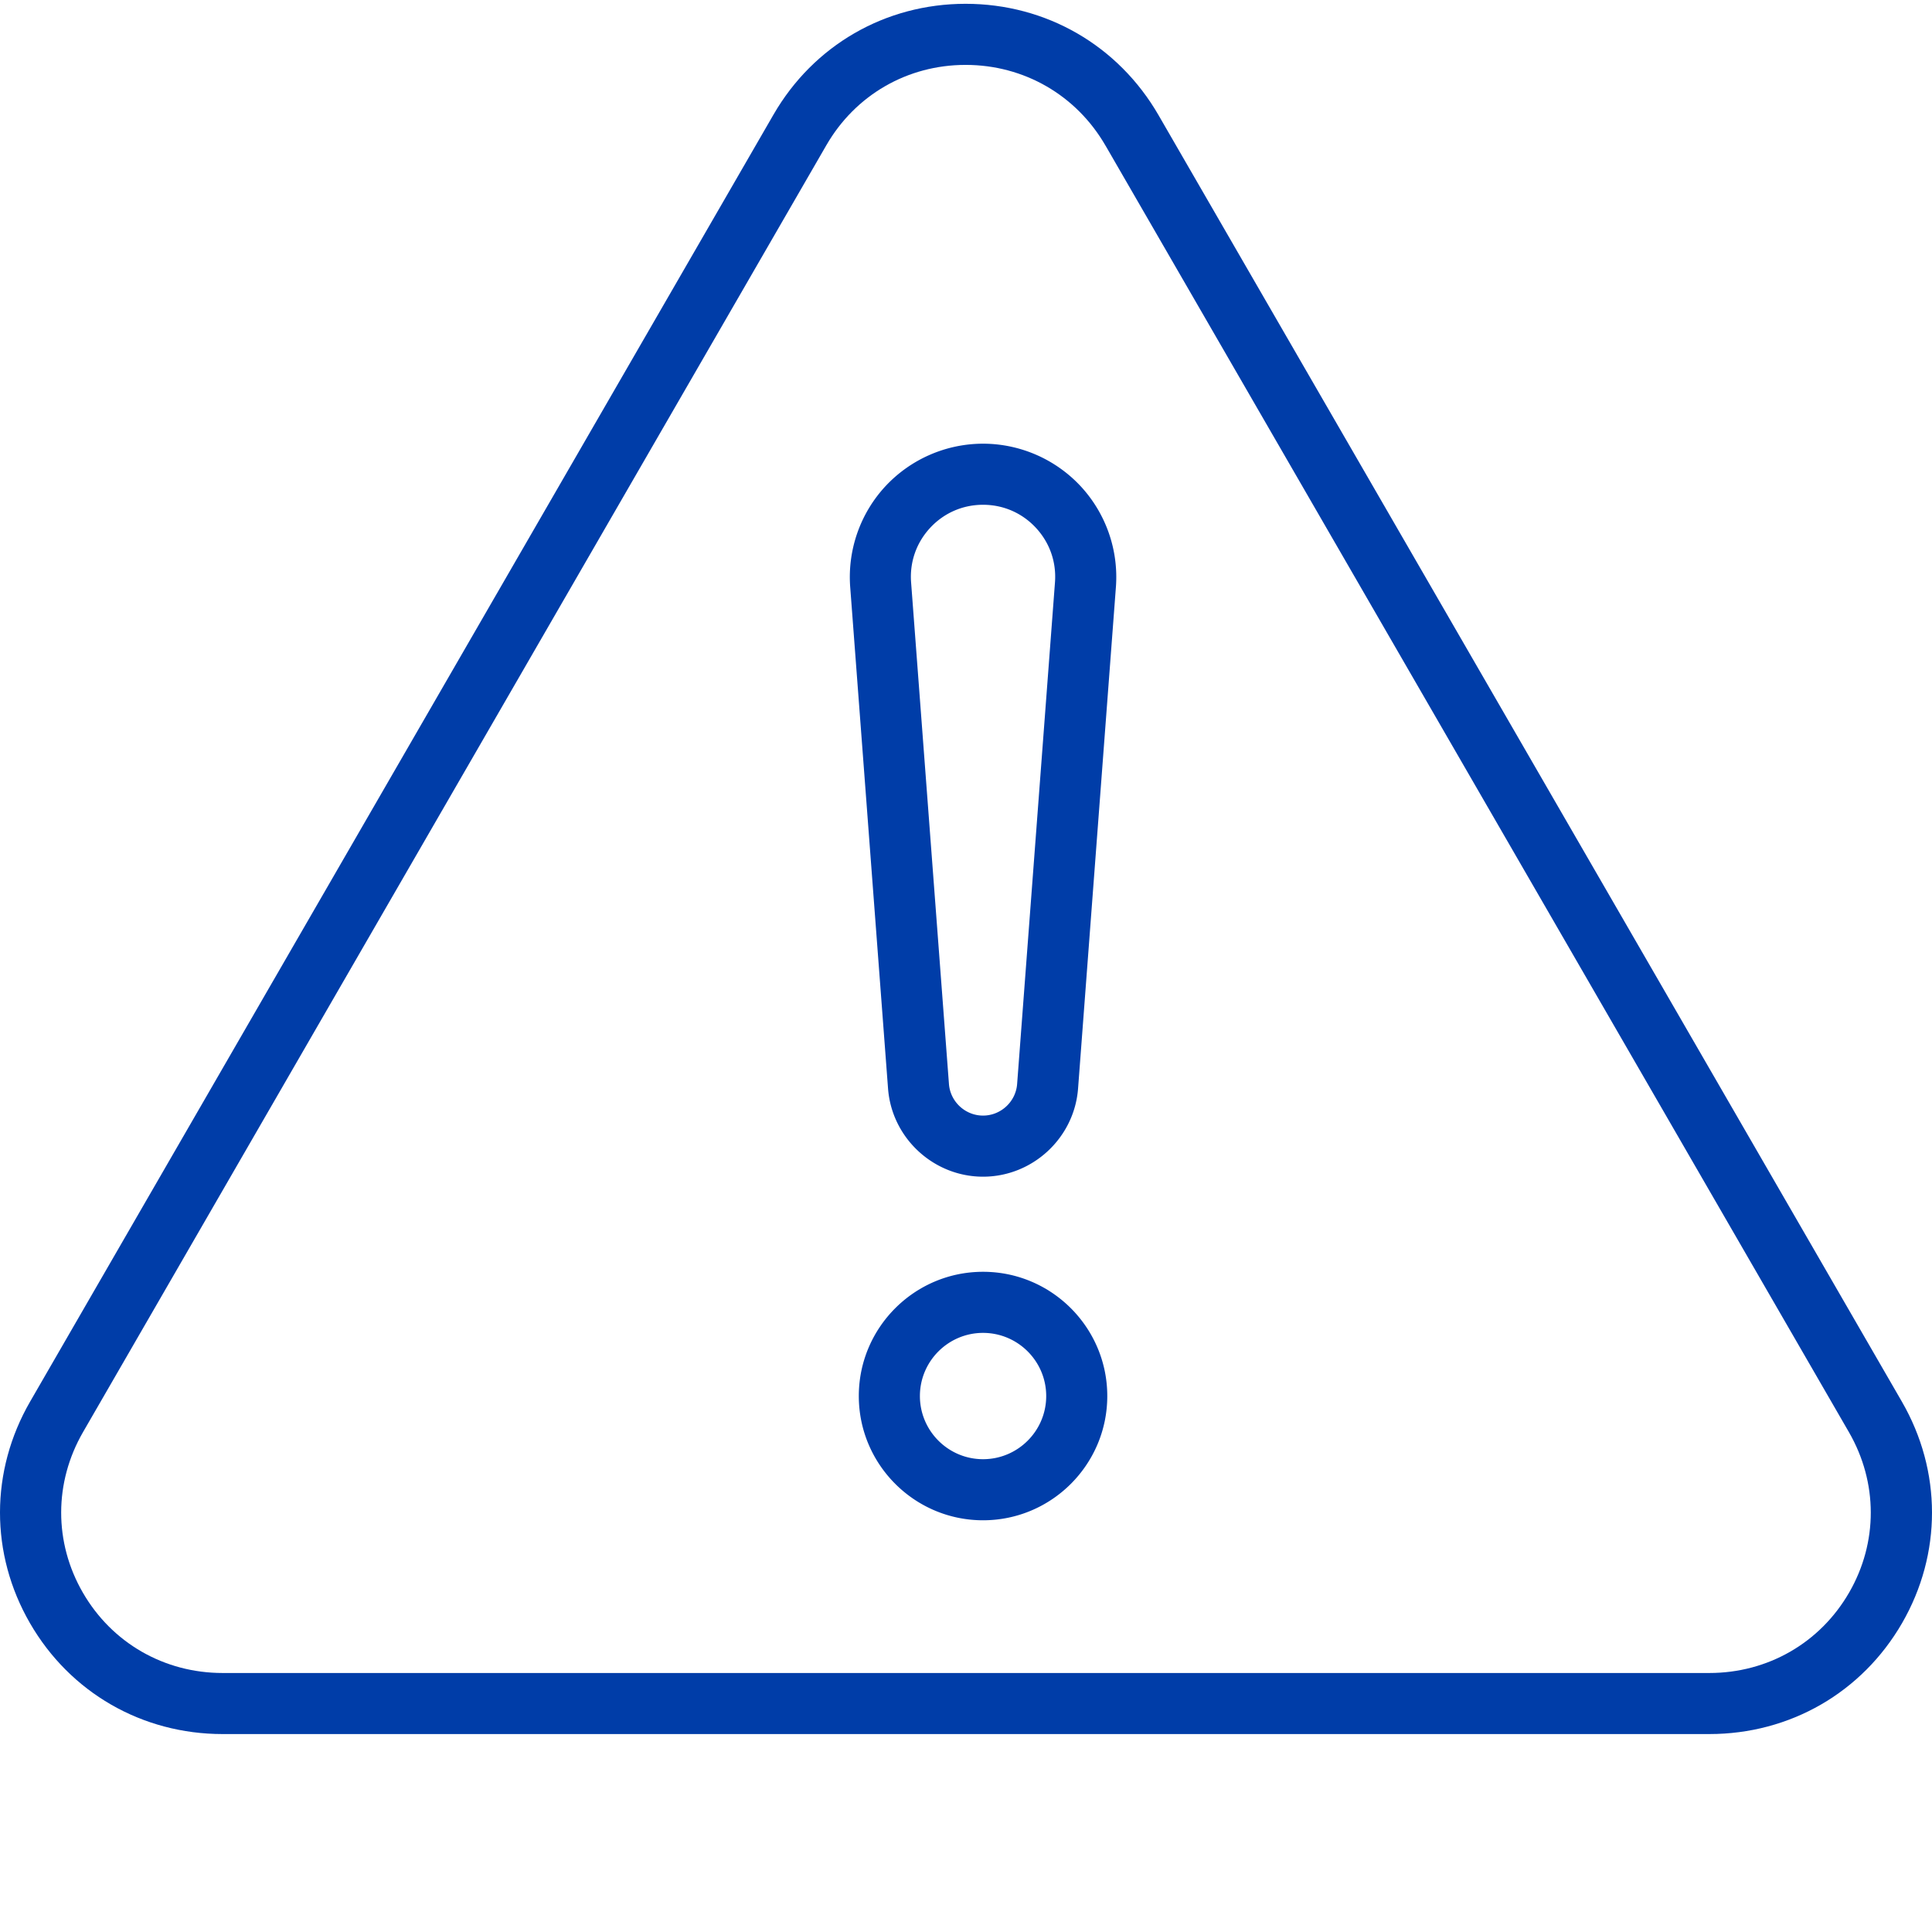 <svg xmlns="http://www.w3.org/2000/svg" version="1.1" xmlns:xlink="http://www.w3.org/1999/xlink" width="512" height="512" x="0" y="0" viewBox="0 0 431.849 431" style="enable-background:new 0 0 512 512" xml:space="preserve" class=""><g><path d="M382.074 387.18H49.77c-18.008 0-34.114-9.274-43.082-24.809-8.934-15.473-8.915-33.98.042-49.5l166.157-287.66C181.847 9.69 197.902.426 215.832.426c18.004 0 34.129 9.308 43.137 24.906l166.144 287.54c8.965 15.519 8.98 34.026.051 49.5-8.98 15.538-25.078 24.808-43.09 24.808zM215.828 14.082c-12.992 0-24.629 6.715-31.121 17.961L18.551 319.699c-6.488 11.25-6.504 24.649-.043 35.848 6.5 11.262 18.187 17.984 31.258 17.984H382.07c13.07 0 24.758-6.722 31.258-17.984 6.465-11.2 6.45-24.598-.047-35.848L247.133 32.16h-.004c-6.527-11.32-18.234-18.078-31.3-18.078zm0 0" fill="#003da8" opacity="1" data-original="#000000" class=""></path><path d="M219.734 339.395c-15.308 0-27.77-12.454-27.77-27.77s12.458-27.773 27.77-27.773 27.77 12.457 27.77 27.773-12.457 27.77-27.77 27.77zm0-41.887c-7.78 0-14.113 6.332-14.113 14.12 0 7.778 6.328 14.114 14.113 14.114s14.118-6.332 14.118-14.113c0-7.79-6.336-14.121-14.118-14.121zM219.734 262.594c-11.074 0-20.402-8.653-21.234-19.696l-8.46-112.12a29.857 29.857 0 0 1 7.858-22.497 29.87 29.87 0 0 1 21.836-9.531 29.871 29.871 0 0 1 21.84 9.531 29.872 29.872 0 0 1 7.86 22.496l-8.461 112.121c-.836 11.043-10.164 19.696-21.239 19.696zm0-150.188c-4.539 0-8.742 1.832-11.828 5.16-3.086 3.336-4.597 7.66-4.254 12.188l8.461 112.121c.301 3.957 3.645 7.063 7.617 7.063 3.977 0 7.325-3.106 7.622-7.063l8.46-112.121c.344-4.527-1.167-8.856-4.253-12.188-3.082-3.328-7.286-5.16-11.825-5.16zm0 0" fill="#003da8" opacity="1" data-original="#000000" class=""></path></g></svg>